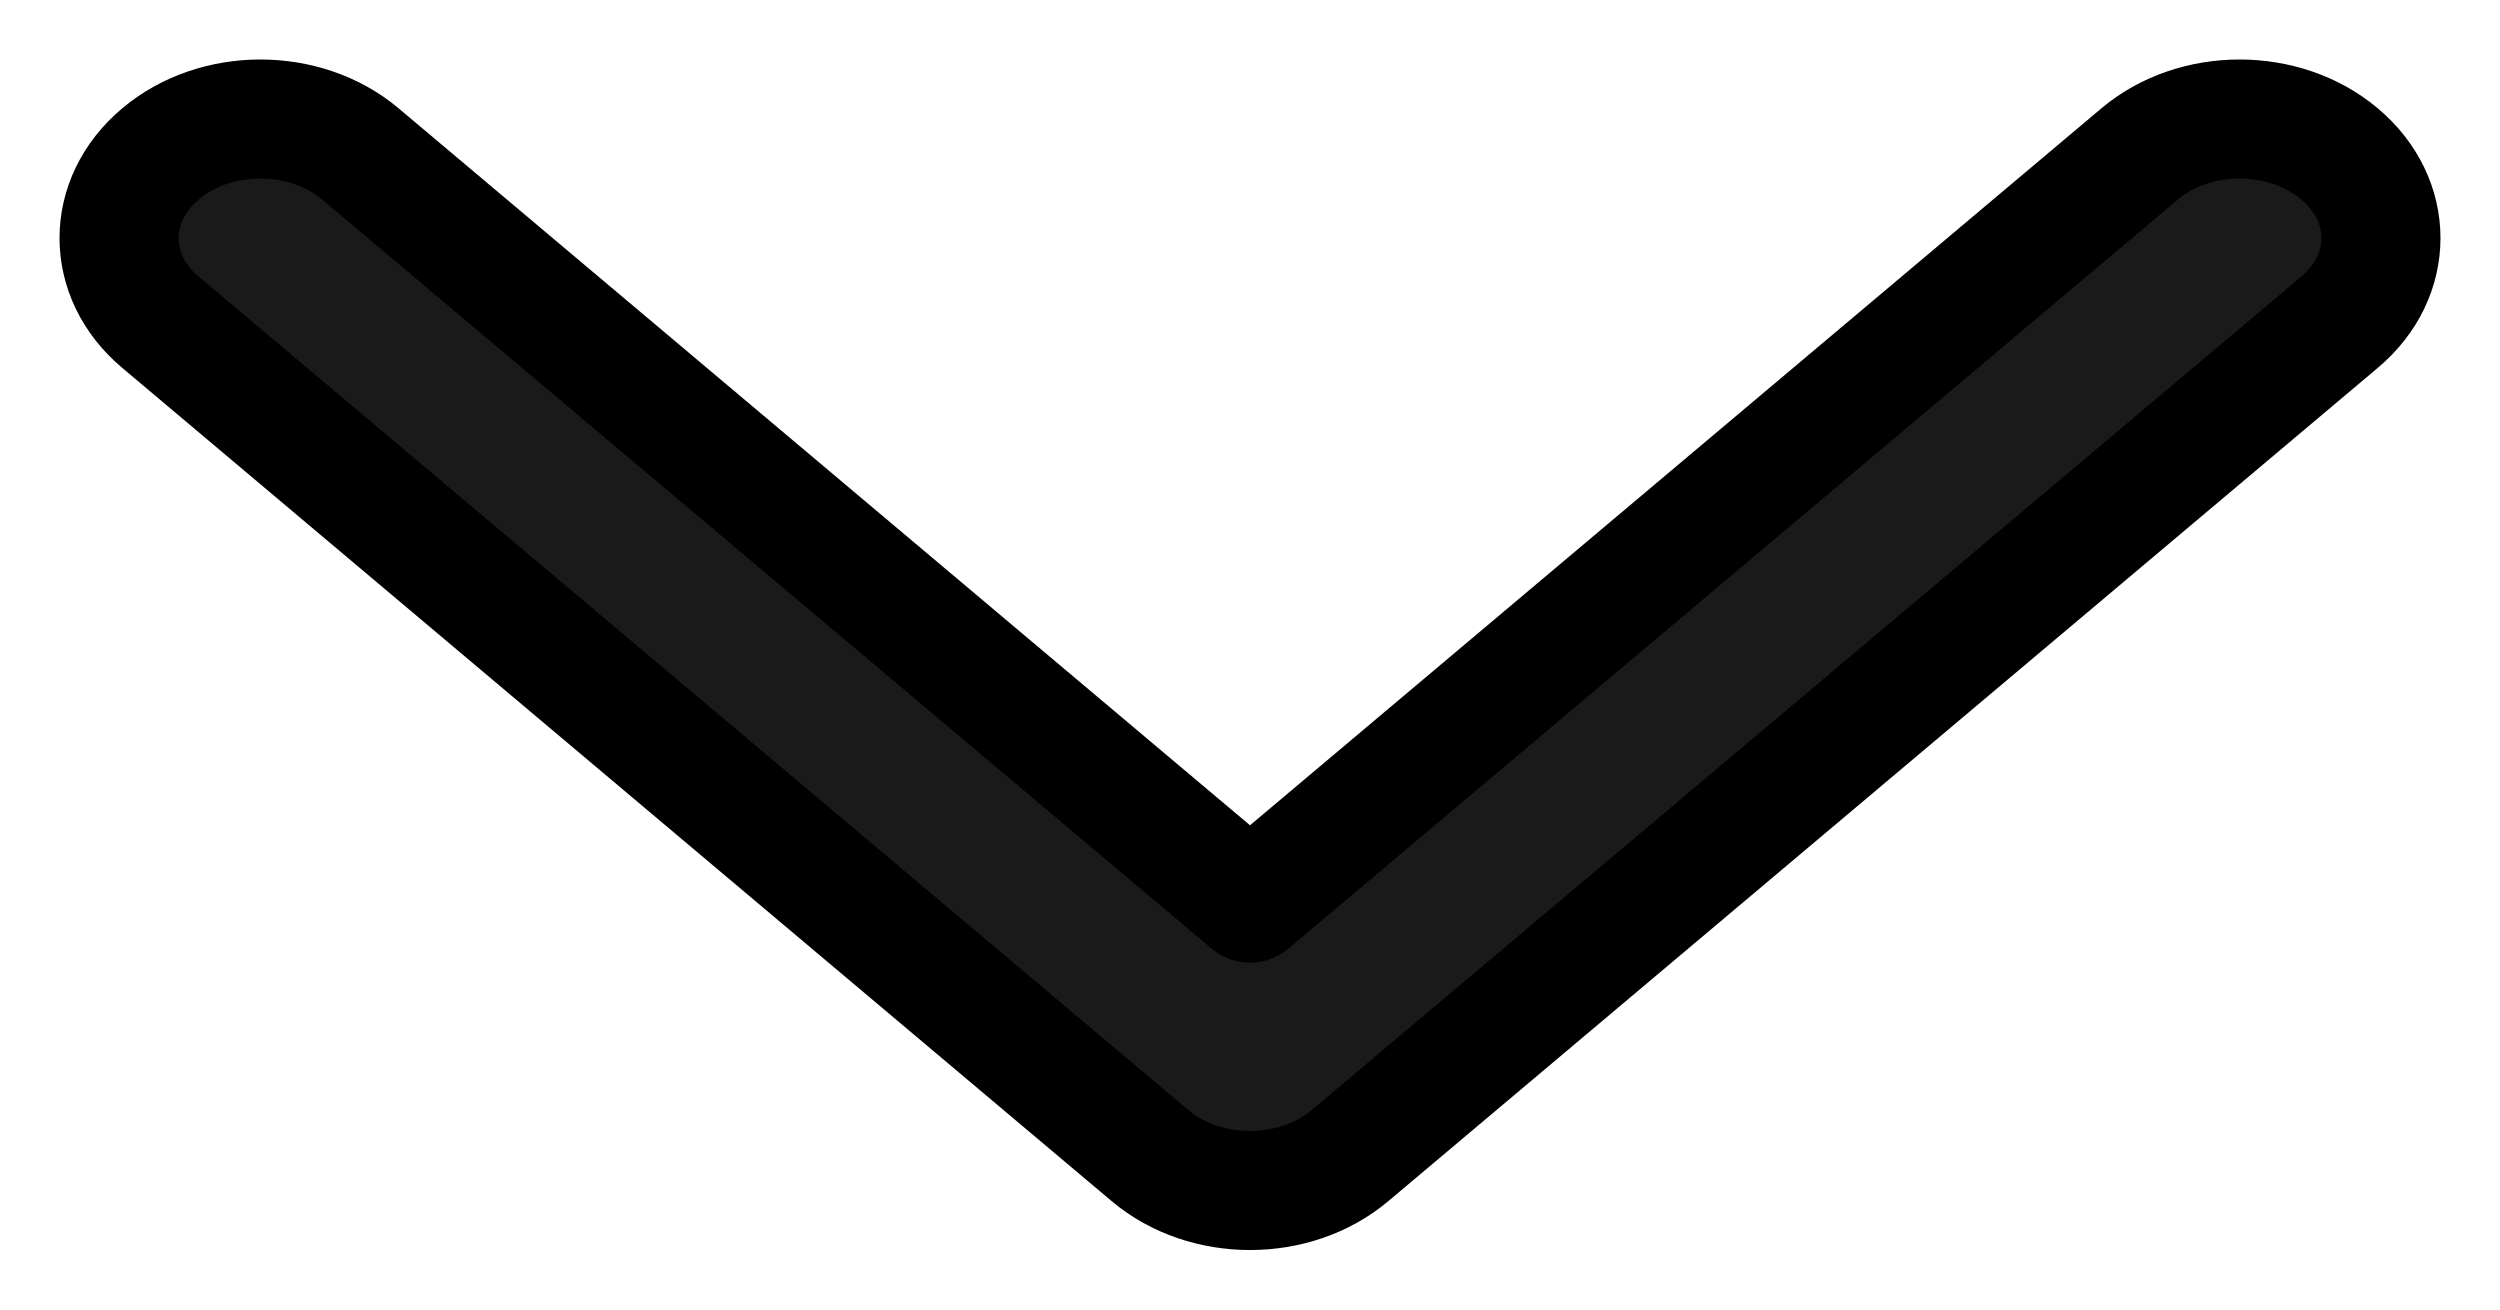<svg width="21" height="11" viewBox="0 0 21 11" fill="none" xmlns="http://www.w3.org/2000/svg">
<path fill-rule="evenodd" clip-rule="evenodd" d="M1.348 1.293C1.812 0.902 2.563 0.902 3.027 1.293L10.5 7.586L17.973 1.293C18.437 0.902 19.188 0.902 19.652 1.293C20.116 1.683 20.116 2.317 19.652 2.707L11.34 9.707C10.876 10.098 10.124 10.098 9.66 9.707L1.348 2.707C0.884 2.317 0.884 1.683 1.348 1.293Z" fill="#1A1A1A" stroke="black" stroke-linecap="round" stroke-linejoin="round"/>
</svg>
